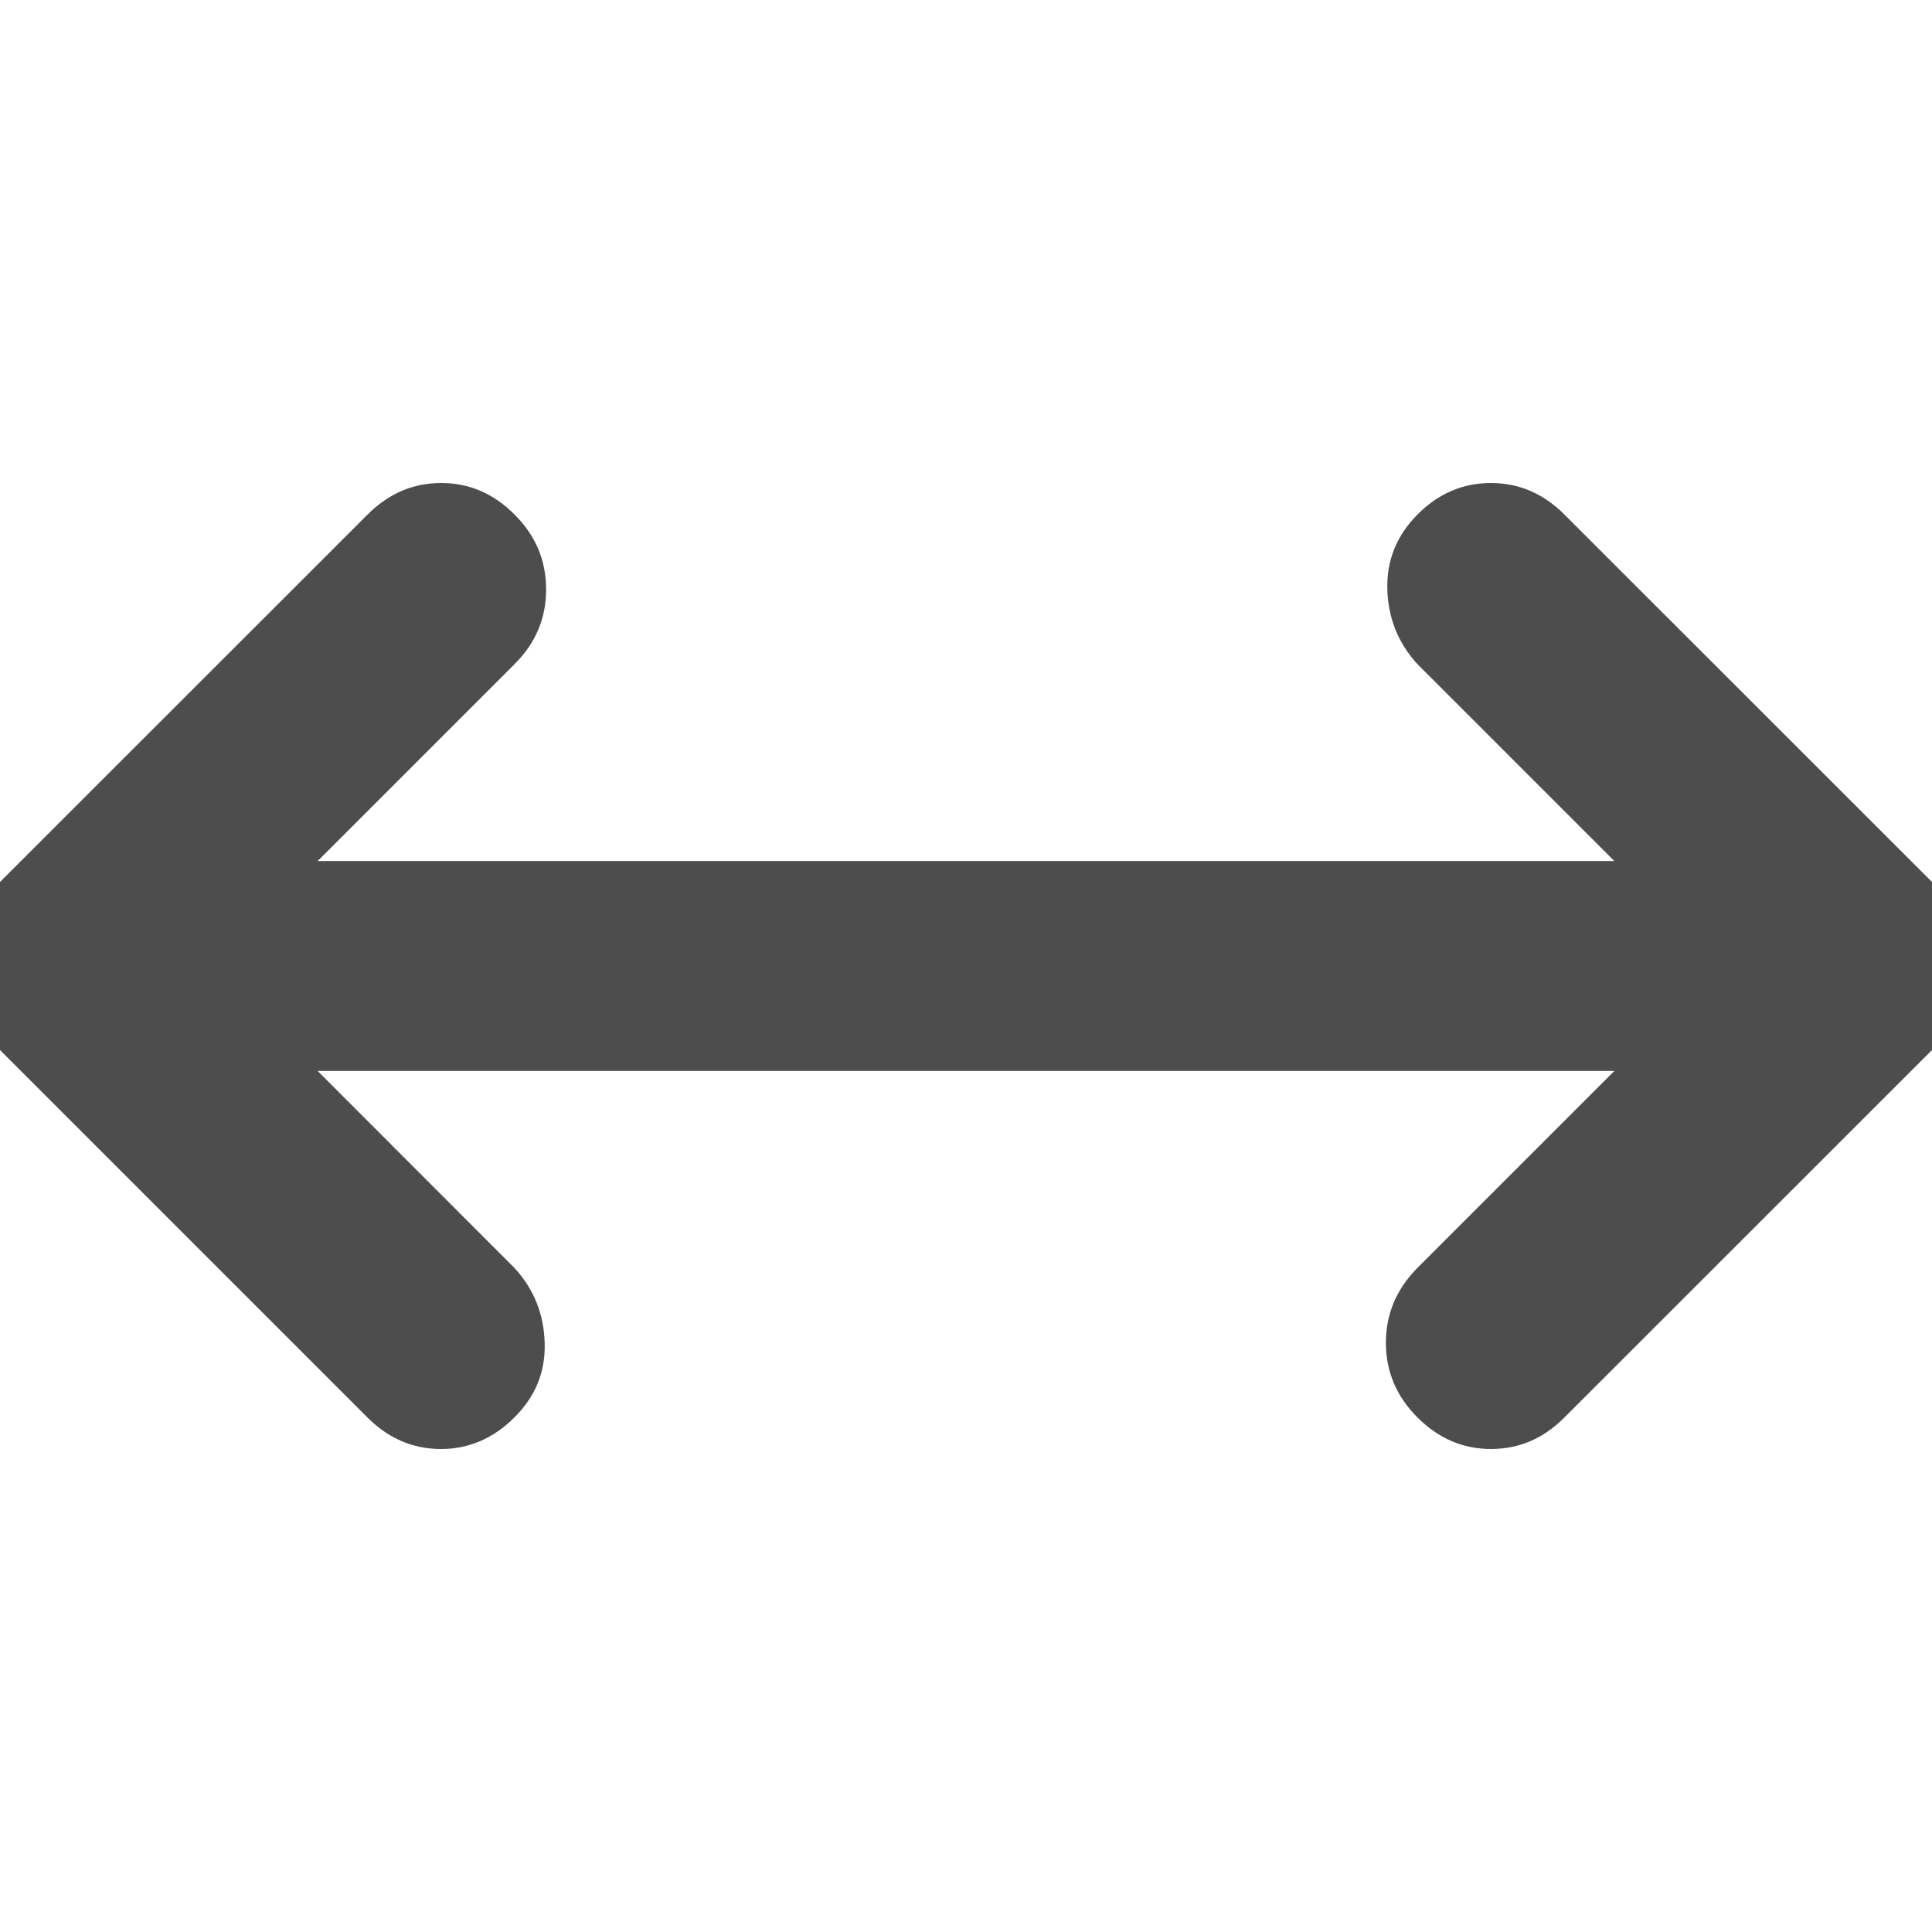 <svg width="12" height="12" viewBox="0 0 12 12" fill="none" xmlns="http://www.w3.org/2000/svg">
<g clip-path="url(#clip0_6868_4757)">
<path d="M1.973 6.652L3.195 7.875C3.315 8.005 3.378 8.16 3.383 8.34C3.389 8.52 3.326 8.674 3.195 8.804C3.065 8.934 2.912 9 2.739 9C2.565 9 2.413 8.935 2.282 8.804L-0.065 6.457C-0.131 6.391 -0.177 6.321 -0.204 6.245C-0.232 6.168 -0.245 6.087 -0.244 6C-0.243 5.913 -0.23 5.832 -0.203 5.755C-0.176 5.679 -0.13 5.609 -0.065 5.543L2.283 3.196C2.414 3.065 2.566 3 2.74 3C2.914 3 3.066 3.065 3.196 3.196C3.327 3.326 3.392 3.481 3.392 3.661C3.392 3.84 3.327 3.995 3.196 4.125L1.973 5.348H10.027L8.804 4.125C8.685 3.995 8.622 3.84 8.617 3.661C8.612 3.482 8.674 3.327 8.804 3.196C8.934 3.065 9.086 3 9.261 3C9.435 3 9.587 3.066 9.717 3.196L12.065 5.543C12.13 5.609 12.177 5.679 12.204 5.755C12.231 5.832 12.245 5.913 12.244 6C12.244 6.087 12.23 6.168 12.204 6.245C12.177 6.321 12.131 6.391 12.065 6.457L9.717 8.804C9.587 8.935 9.435 9 9.261 9C9.087 9 8.935 8.935 8.804 8.804C8.674 8.674 8.608 8.519 8.608 8.34C8.608 8.161 8.674 8.006 8.804 7.875L10.027 6.652H1.973Z" fill="#4D4D4D"/>
</g>
<defs>
<clipPath id="clip0_6868_4757">
<rect width="12" height="12" fill="white"/>
</clipPath>
</defs>
</svg>
